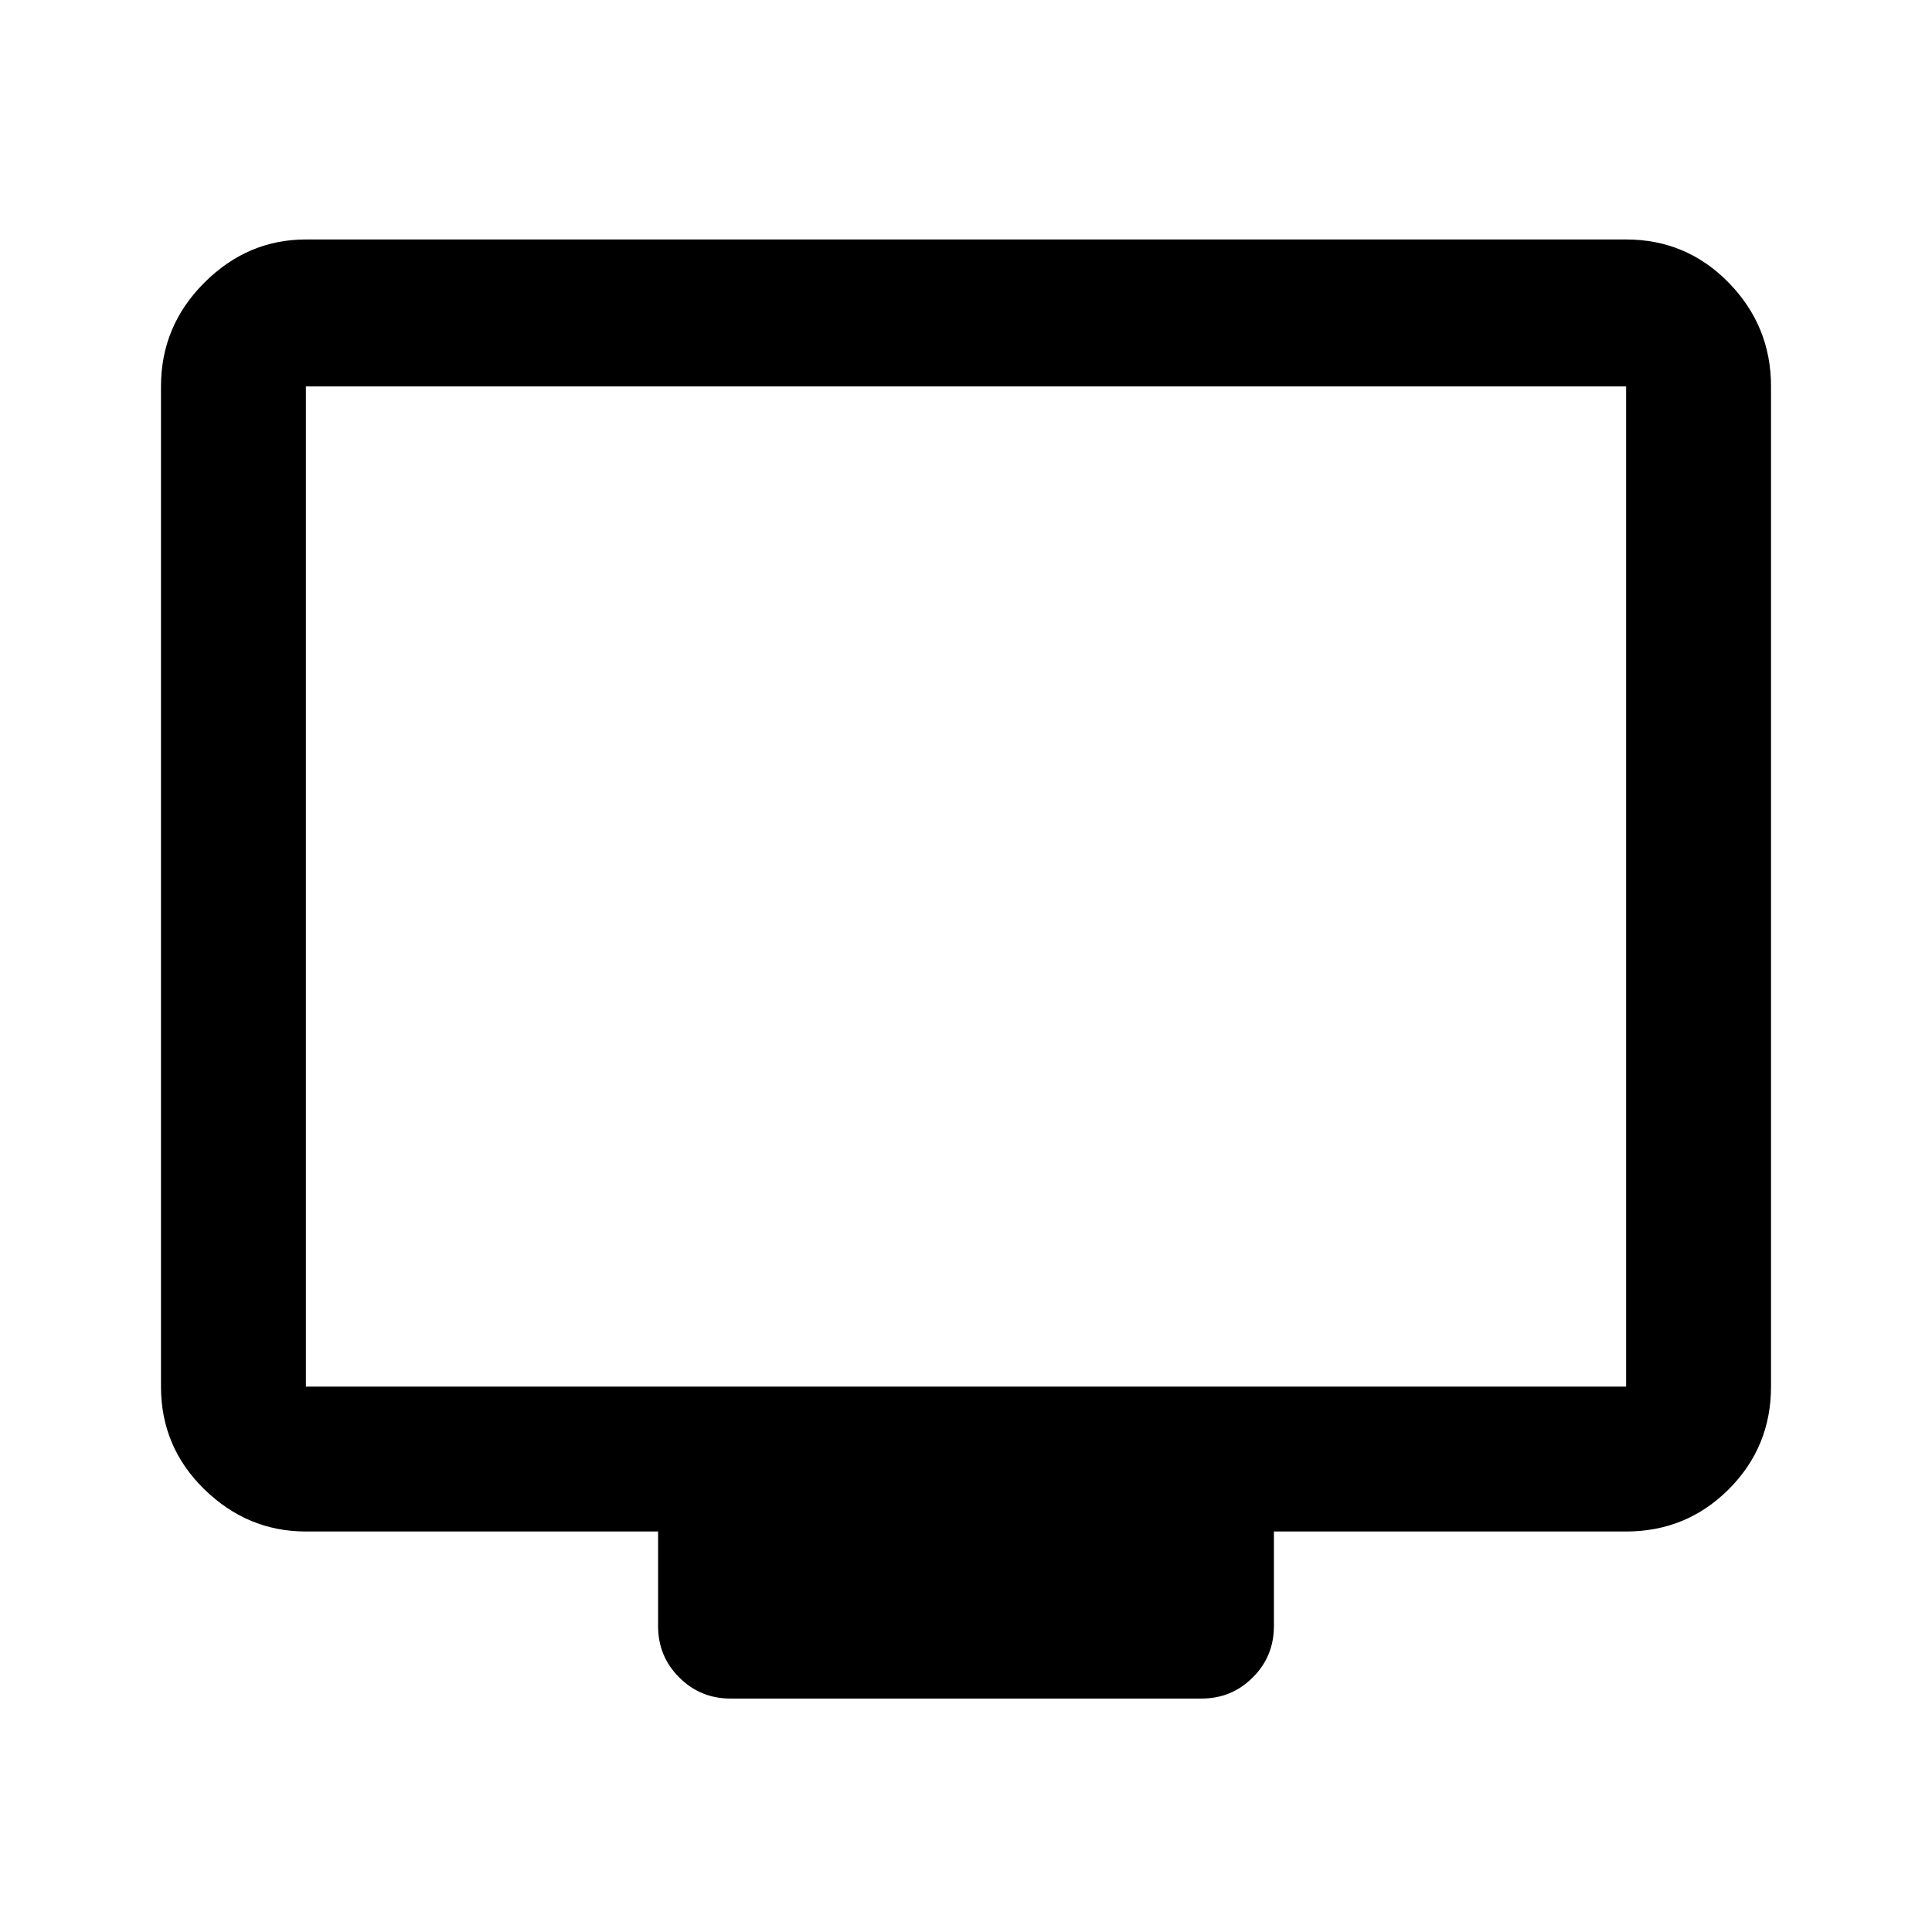 <svg xmlns="http://www.w3.org/2000/svg" height="40" width="40"><path d="M15.125 35.167q-.625 0-1.063-.438-.437-.437-.437-1.062v-1.959H6.333q-1.208 0-2.104-.875-.896-.875-.896-2.125V8q0-1.25.896-2.146.896-.896 2.104-.896h27.334q1.25 0 2.125.896T36.667 8v20.708q0 1.25-.875 2.125t-2.125.875h-7.292v1.959q0 .625-.437 1.062-.438.438-1.063.438Zm-8.792-6.459h27.334V8H6.333v20.708Zm0 0V8v20.708Z"/></svg>